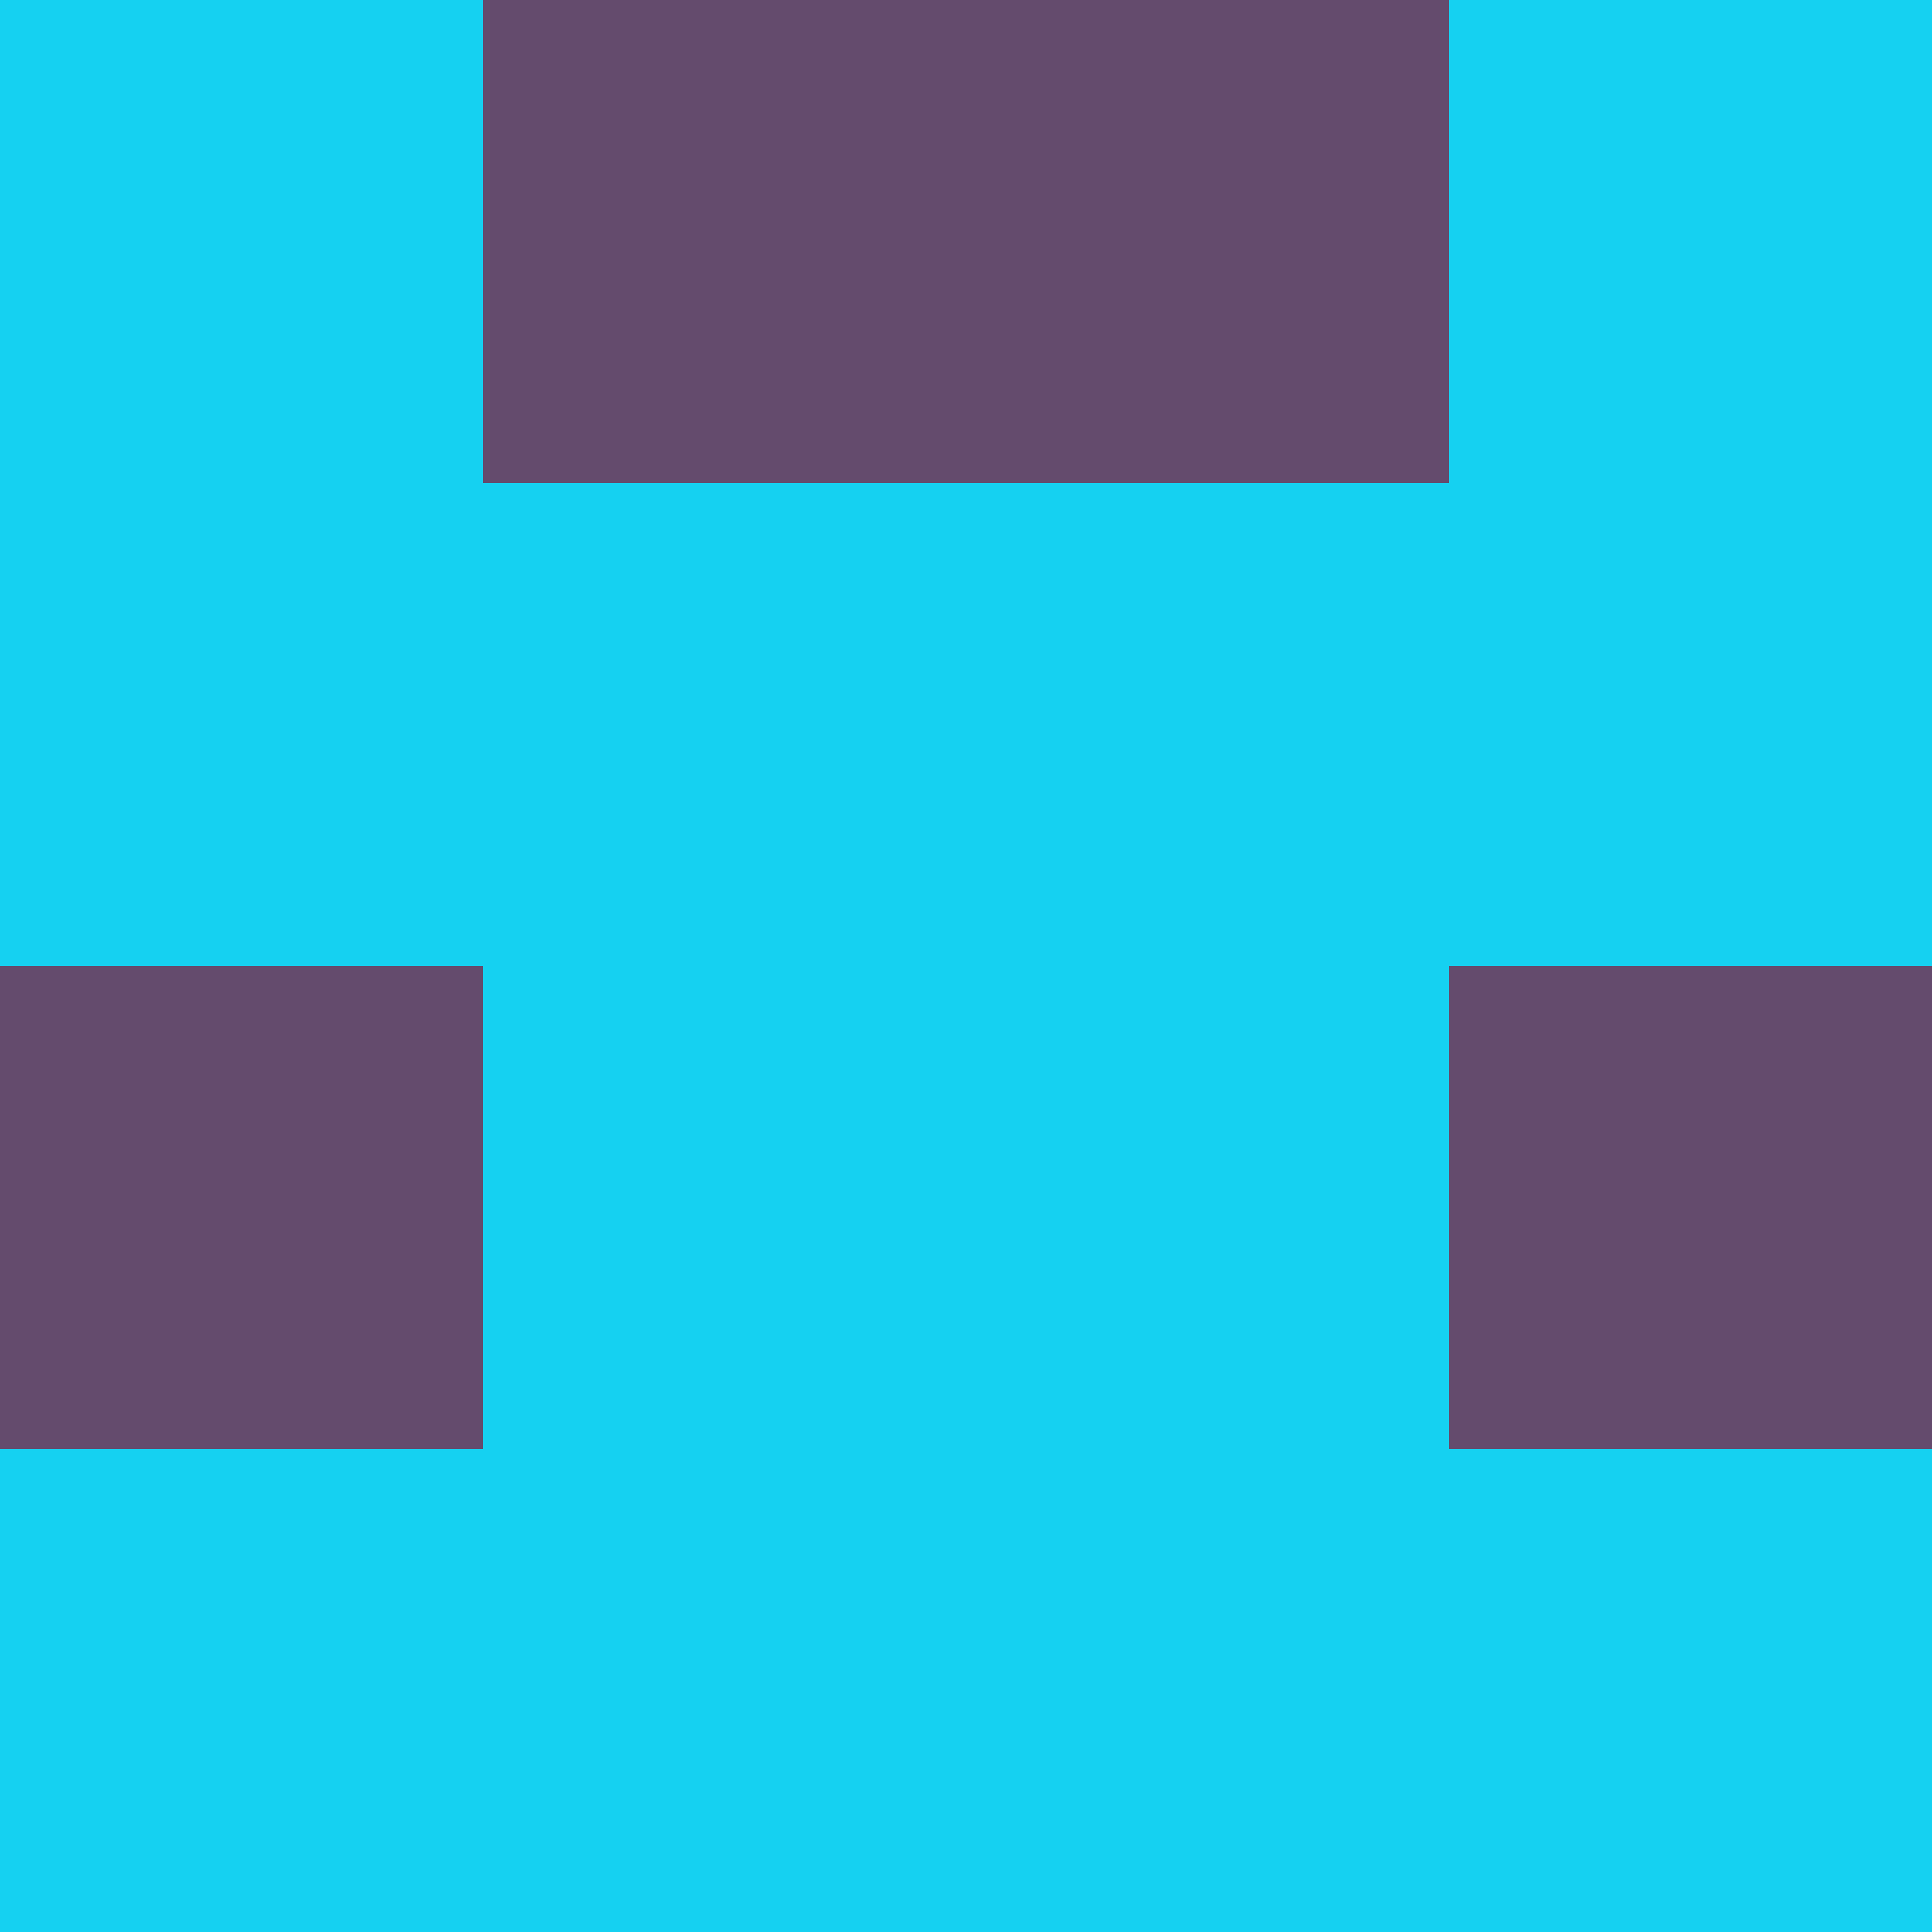<svg  xmlns="http://www.w3.org/2000/svg"
      xmlns:xlink="http://www.w3.org/1999/xlink" viewBox="0 0 4 4">
                                        <rect x="0" y="0" height="1" width="1" fill="rgb(21,209,241)"/>
                                                <rect x="3" y="0" height="1" width="1" fill="rgb(21,209,241)"/>
                                                <rect x="1" y="0" height="1" width="1" fill="rgb(100,75,109)"/>
                                                <rect x="2" y="0" height="1" width="1" fill="rgb(100,75,109)"/>
                                                            <rect x="0" y="1" height="1" width="1" fill="rgb(21,209,241)"/>
                                                <rect x="3" y="1" height="1" width="1" fill="rgb(21,209,241)"/>
                                                <rect x="1" y="1" height="1" width="1" fill="rgb(21,209,241)"/>
                                                <rect x="2" y="1" height="1" width="1" fill="rgb(21,209,241)"/>
                                                            <rect x="0" y="2" height="1" width="1" fill="rgb(100,75,109)"/>
                                                <rect x="3" y="2" height="1" width="1" fill="rgb(100,75,109)"/>
                                                <rect x="1" y="2" height="1" width="1" fill="rgb(21,209,241)"/>
                                                <rect x="2" y="2" height="1" width="1" fill="rgb(21,209,241)"/>
                                                            <rect x="0" y="3" height="1" width="1" fill="rgb(21,209,241)"/>
                                                <rect x="3" y="3" height="1" width="1" fill="rgb(21,209,241)"/>
                                                <rect x="1" y="3" height="1" width="1" fill="rgb(21,209,241)"/>
                                                <rect x="2" y="3" height="1" width="1" fill="rgb(21,209,241)"/>
                        </svg>